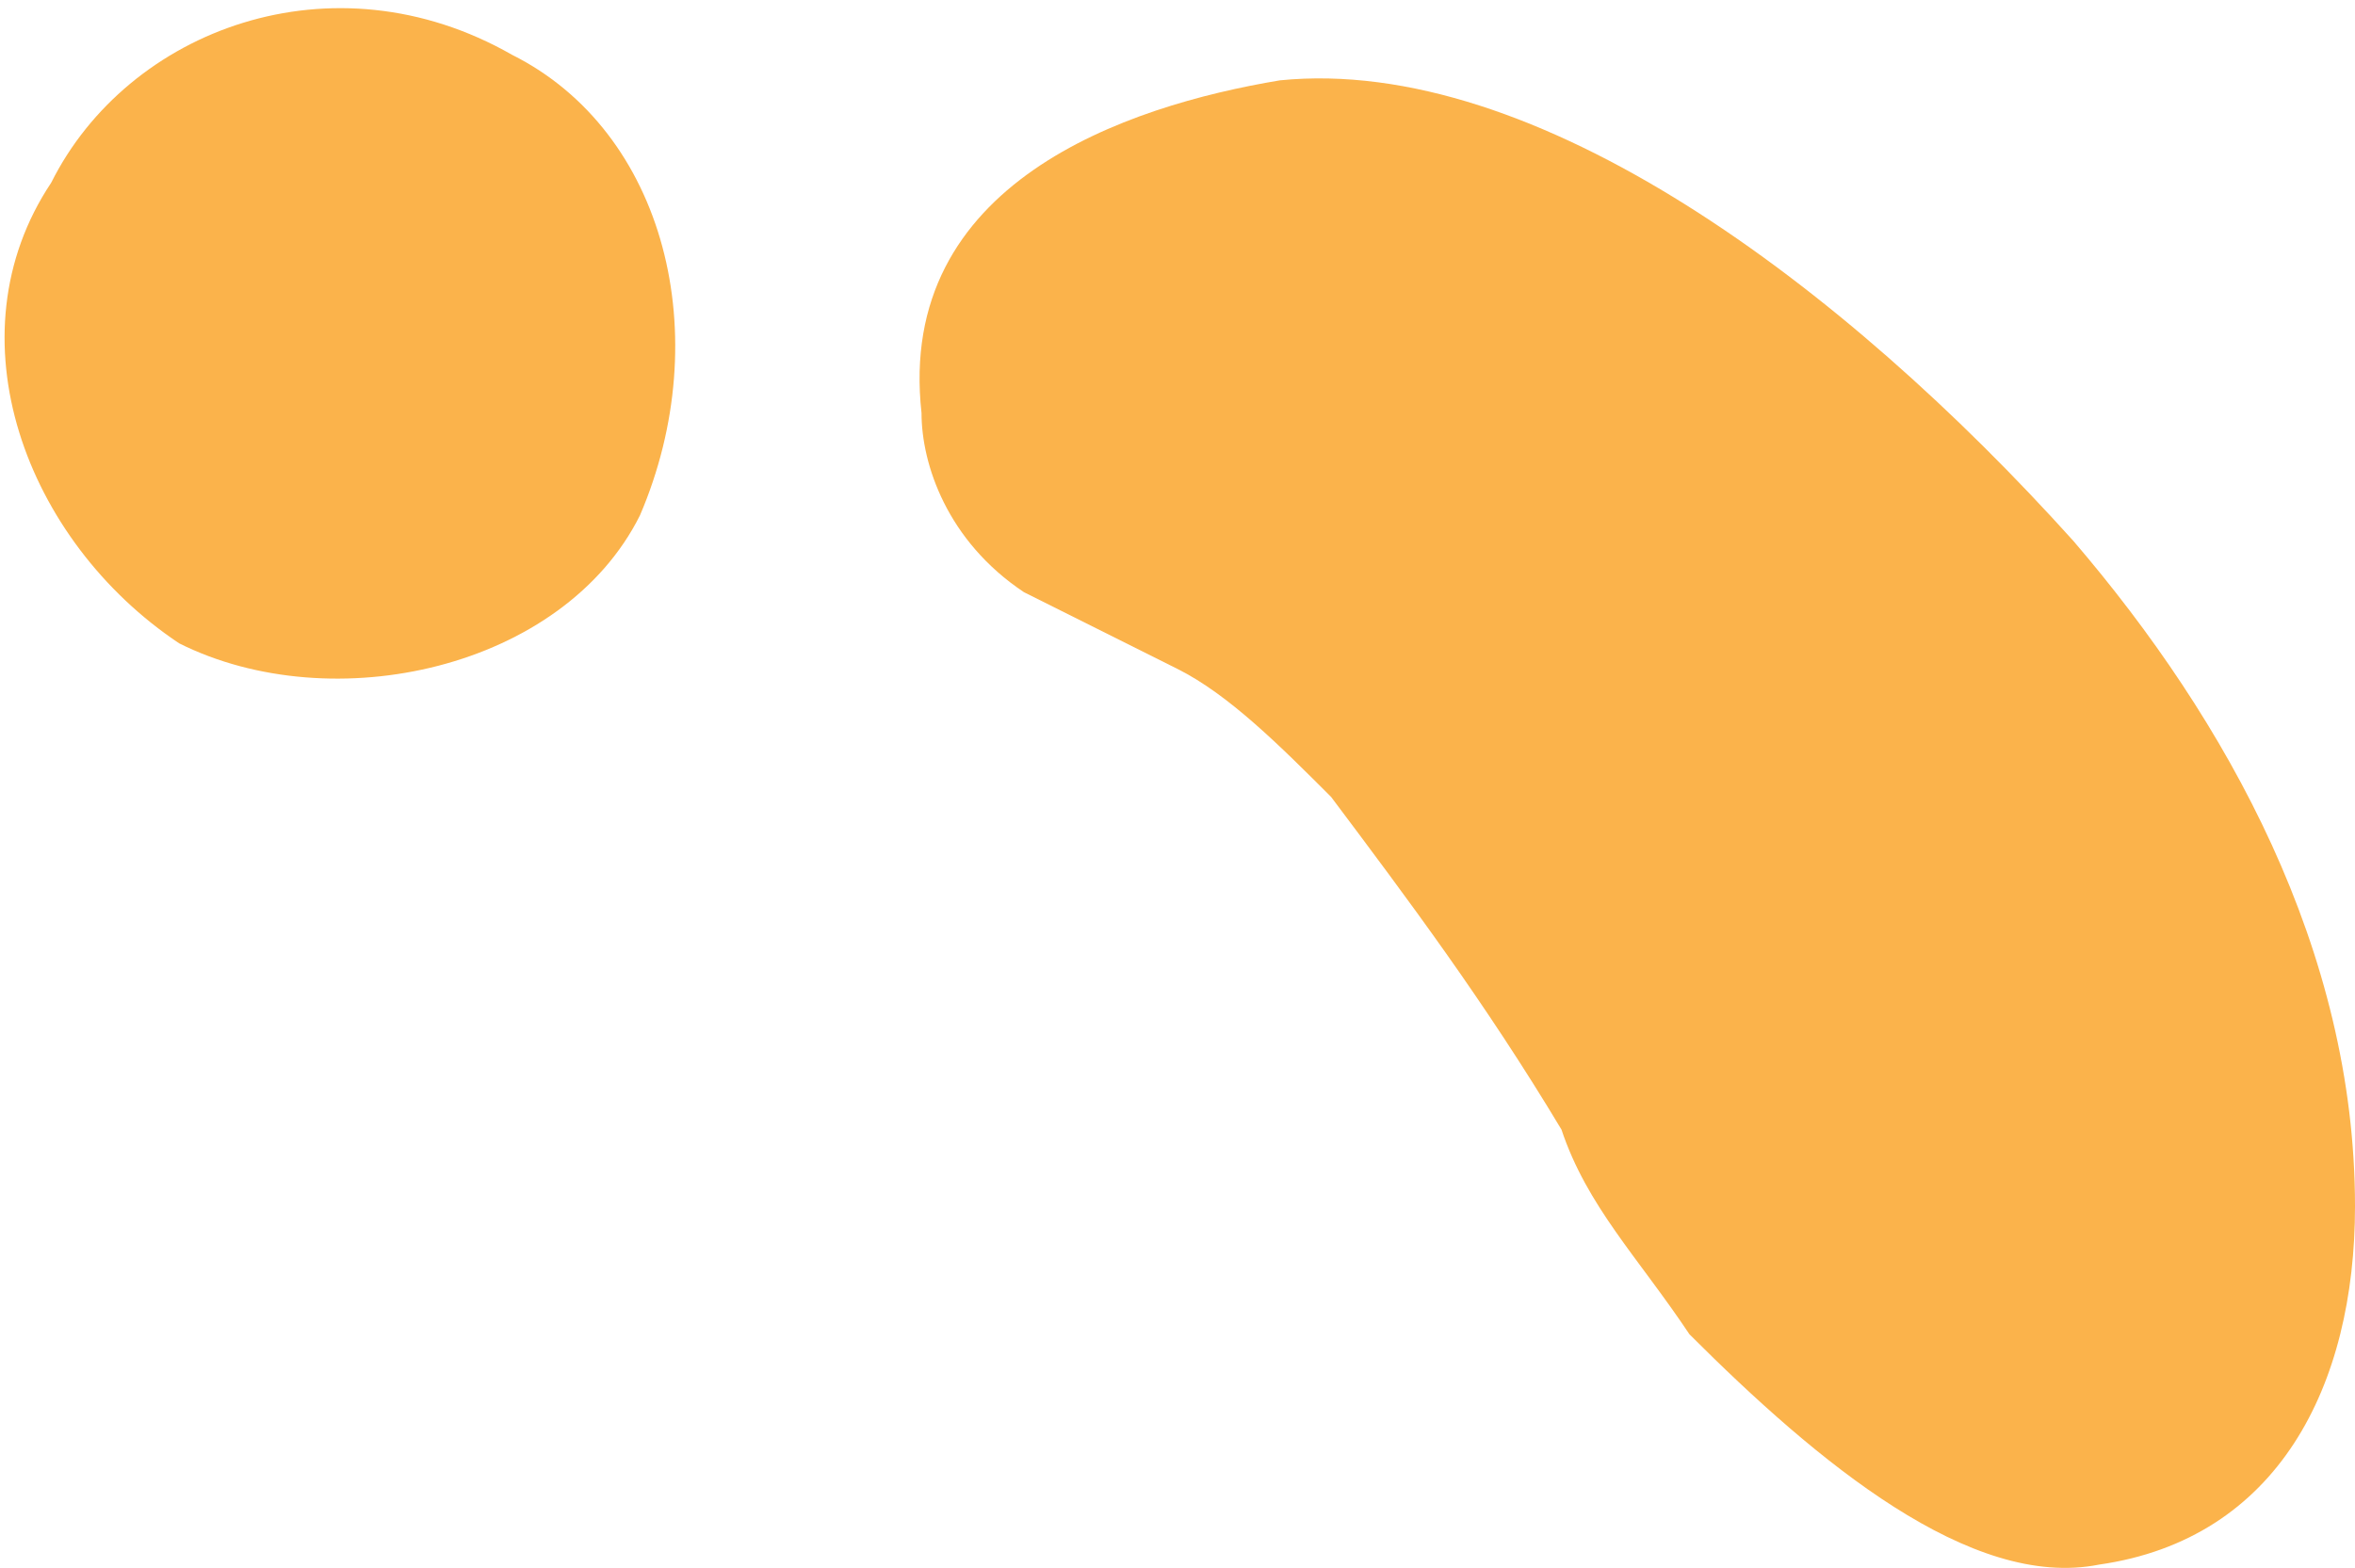 <?xml version="1.0" encoding="UTF-8"?>
<!DOCTYPE svg PUBLIC "-//W3C//DTD SVG 1.1//EN" "http://www.w3.org/Graphics/SVG/1.1/DTD/svg11.dtd">
<!-- Creator: CorelDRAW X8 -->
<svg xmlns="http://www.w3.org/2000/svg" xml:space="preserve" width="0.572in" height="0.381in" version="1.1" style="shape-rendering:geometricPrecision; text-rendering:geometricPrecision; image-rendering:optimizeQuality; fill-rule:evenodd; clip-rule:evenodd"
viewBox="0 0 92 61"
 xmlns:xlink="http://www.w3.org/1999/xlink">
 <defs>
  <style type="text/css">
   <![CDATA[
    .fil0 {fill:#FBB34B}
   ]]>
  </style>
 </defs>
 <g id="Layer_x0020_1">
  <g id="_2002979554032">
   <path class="fil0" d="M61 44c-3,-5 -6,-9 -9,-13 -2,-2 -4,-4 -6,-5 -2,-1 -4,-2 -6,-3 -3,-2 -4,-5 -4,-7 -1,-9 8,-12 14,-13 10,-1 22,8 31,18 6,7 11,16 11,26 0,7 -3,13 -10,14 -5,1 -11,-4 -16,-9 -2,-3 -4,-5 -5,-8z"/>
   <path class="fil0" d="M7 25c6,3 15,1 18,-5 3,-7 1,-15 -5,-18 -7,-4 -15,-1 -18,5 -4,6 -1,14 5,18z"/>
  </g>
 </g>
</svg>
